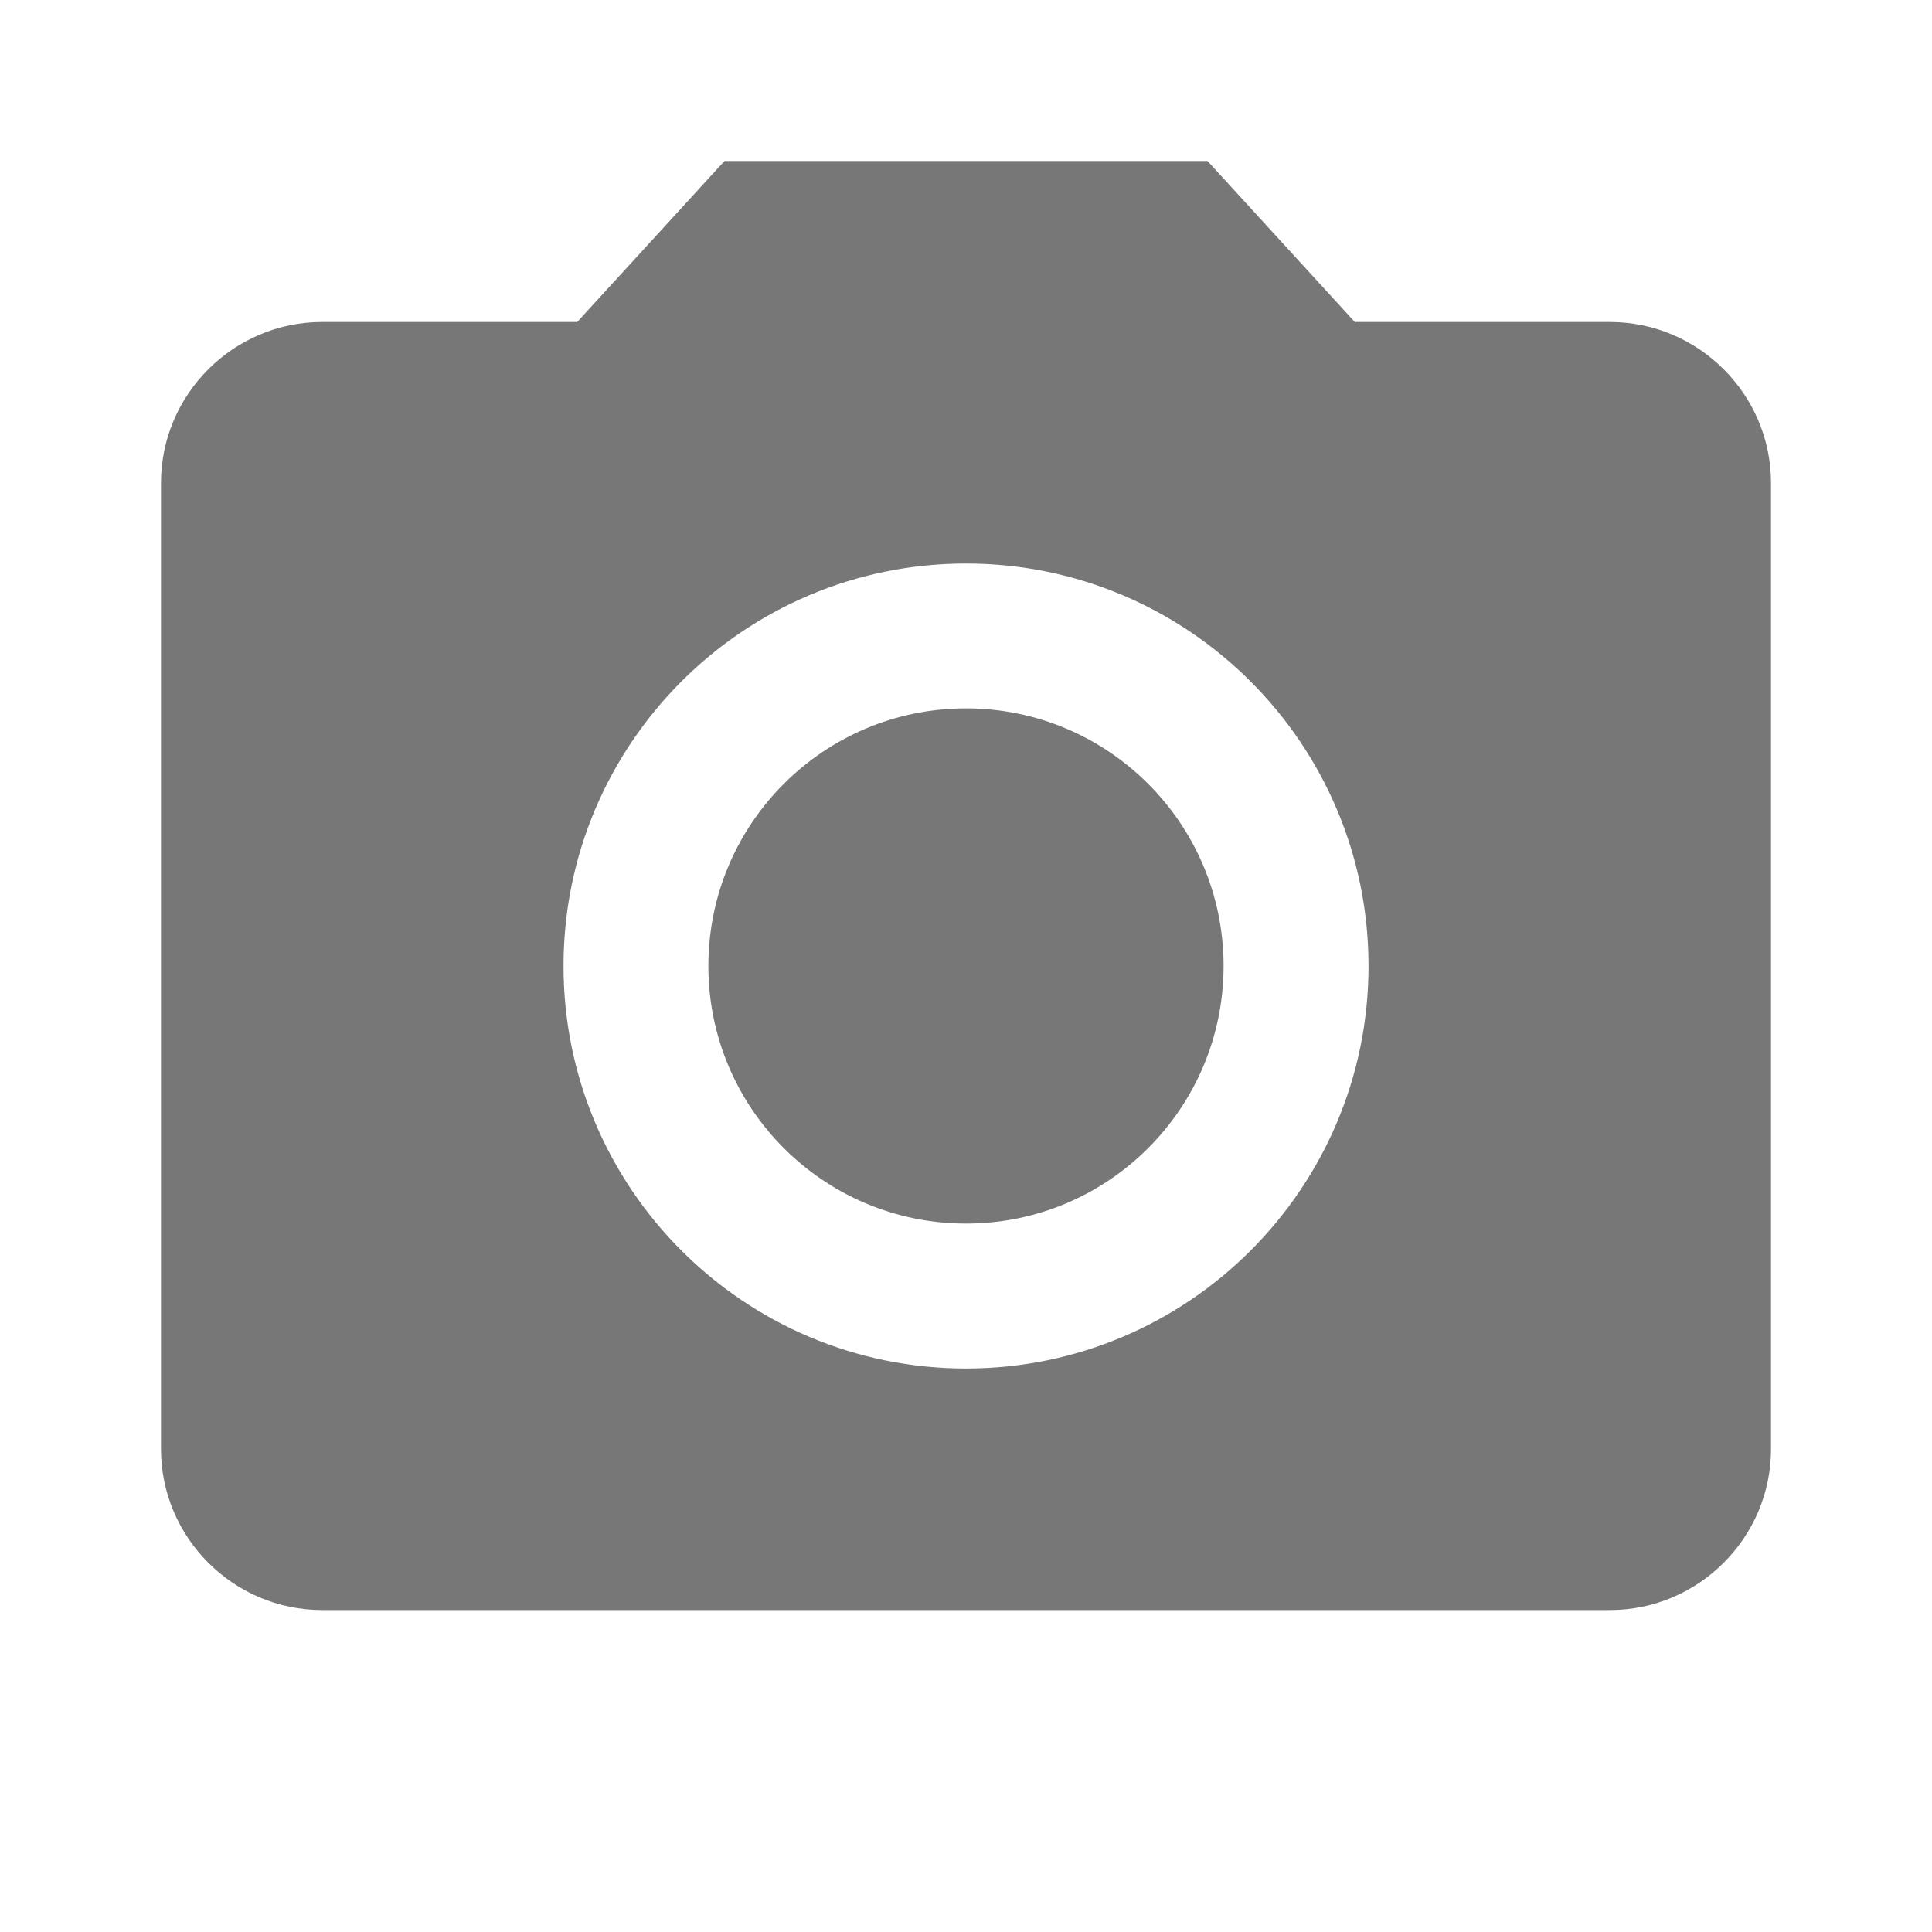 <svg width="40" height="40" viewBox="0 0 40 40" fill="none" xmlns="http://www.w3.org/2000/svg">
<g clip-path="url(#clip0_2881_4351)">
<path d="M20 25.333C22.945 25.333 25.333 22.945 25.333 20C25.333 17.054 22.945 14.666 20 14.666C17.054 14.666 14.666 17.054 14.666 20C14.666 22.945 17.054 25.333 20 25.333Z" fill="#777777"/>
<path d="M15 3.333L11.95 6.667H6.667C4.833 6.667 3.333 8.167 3.333 10V30C3.333 31.834 4.833 33.334 6.667 33.334H33.334C35.167 33.334 36.667 31.834 36.667 30V10C36.667 8.167 35.167 6.667 33.334 6.667H28.05L25 3.333H15ZM20 28.334C15.4 28.334 11.667 24.6 11.667 20C11.667 15.4 15.4 11.667 20 11.667C24.6 11.667 28.334 15.4 28.334 20C28.334 24.6 24.6 28.334 20 28.334Z" fill="#777777"/>
</g>
<defs>
<clipPath id="clip0_2881_4351">
<rect width="40" height="40" fill="white"/>
</clipPath>
</defs>
</svg>
